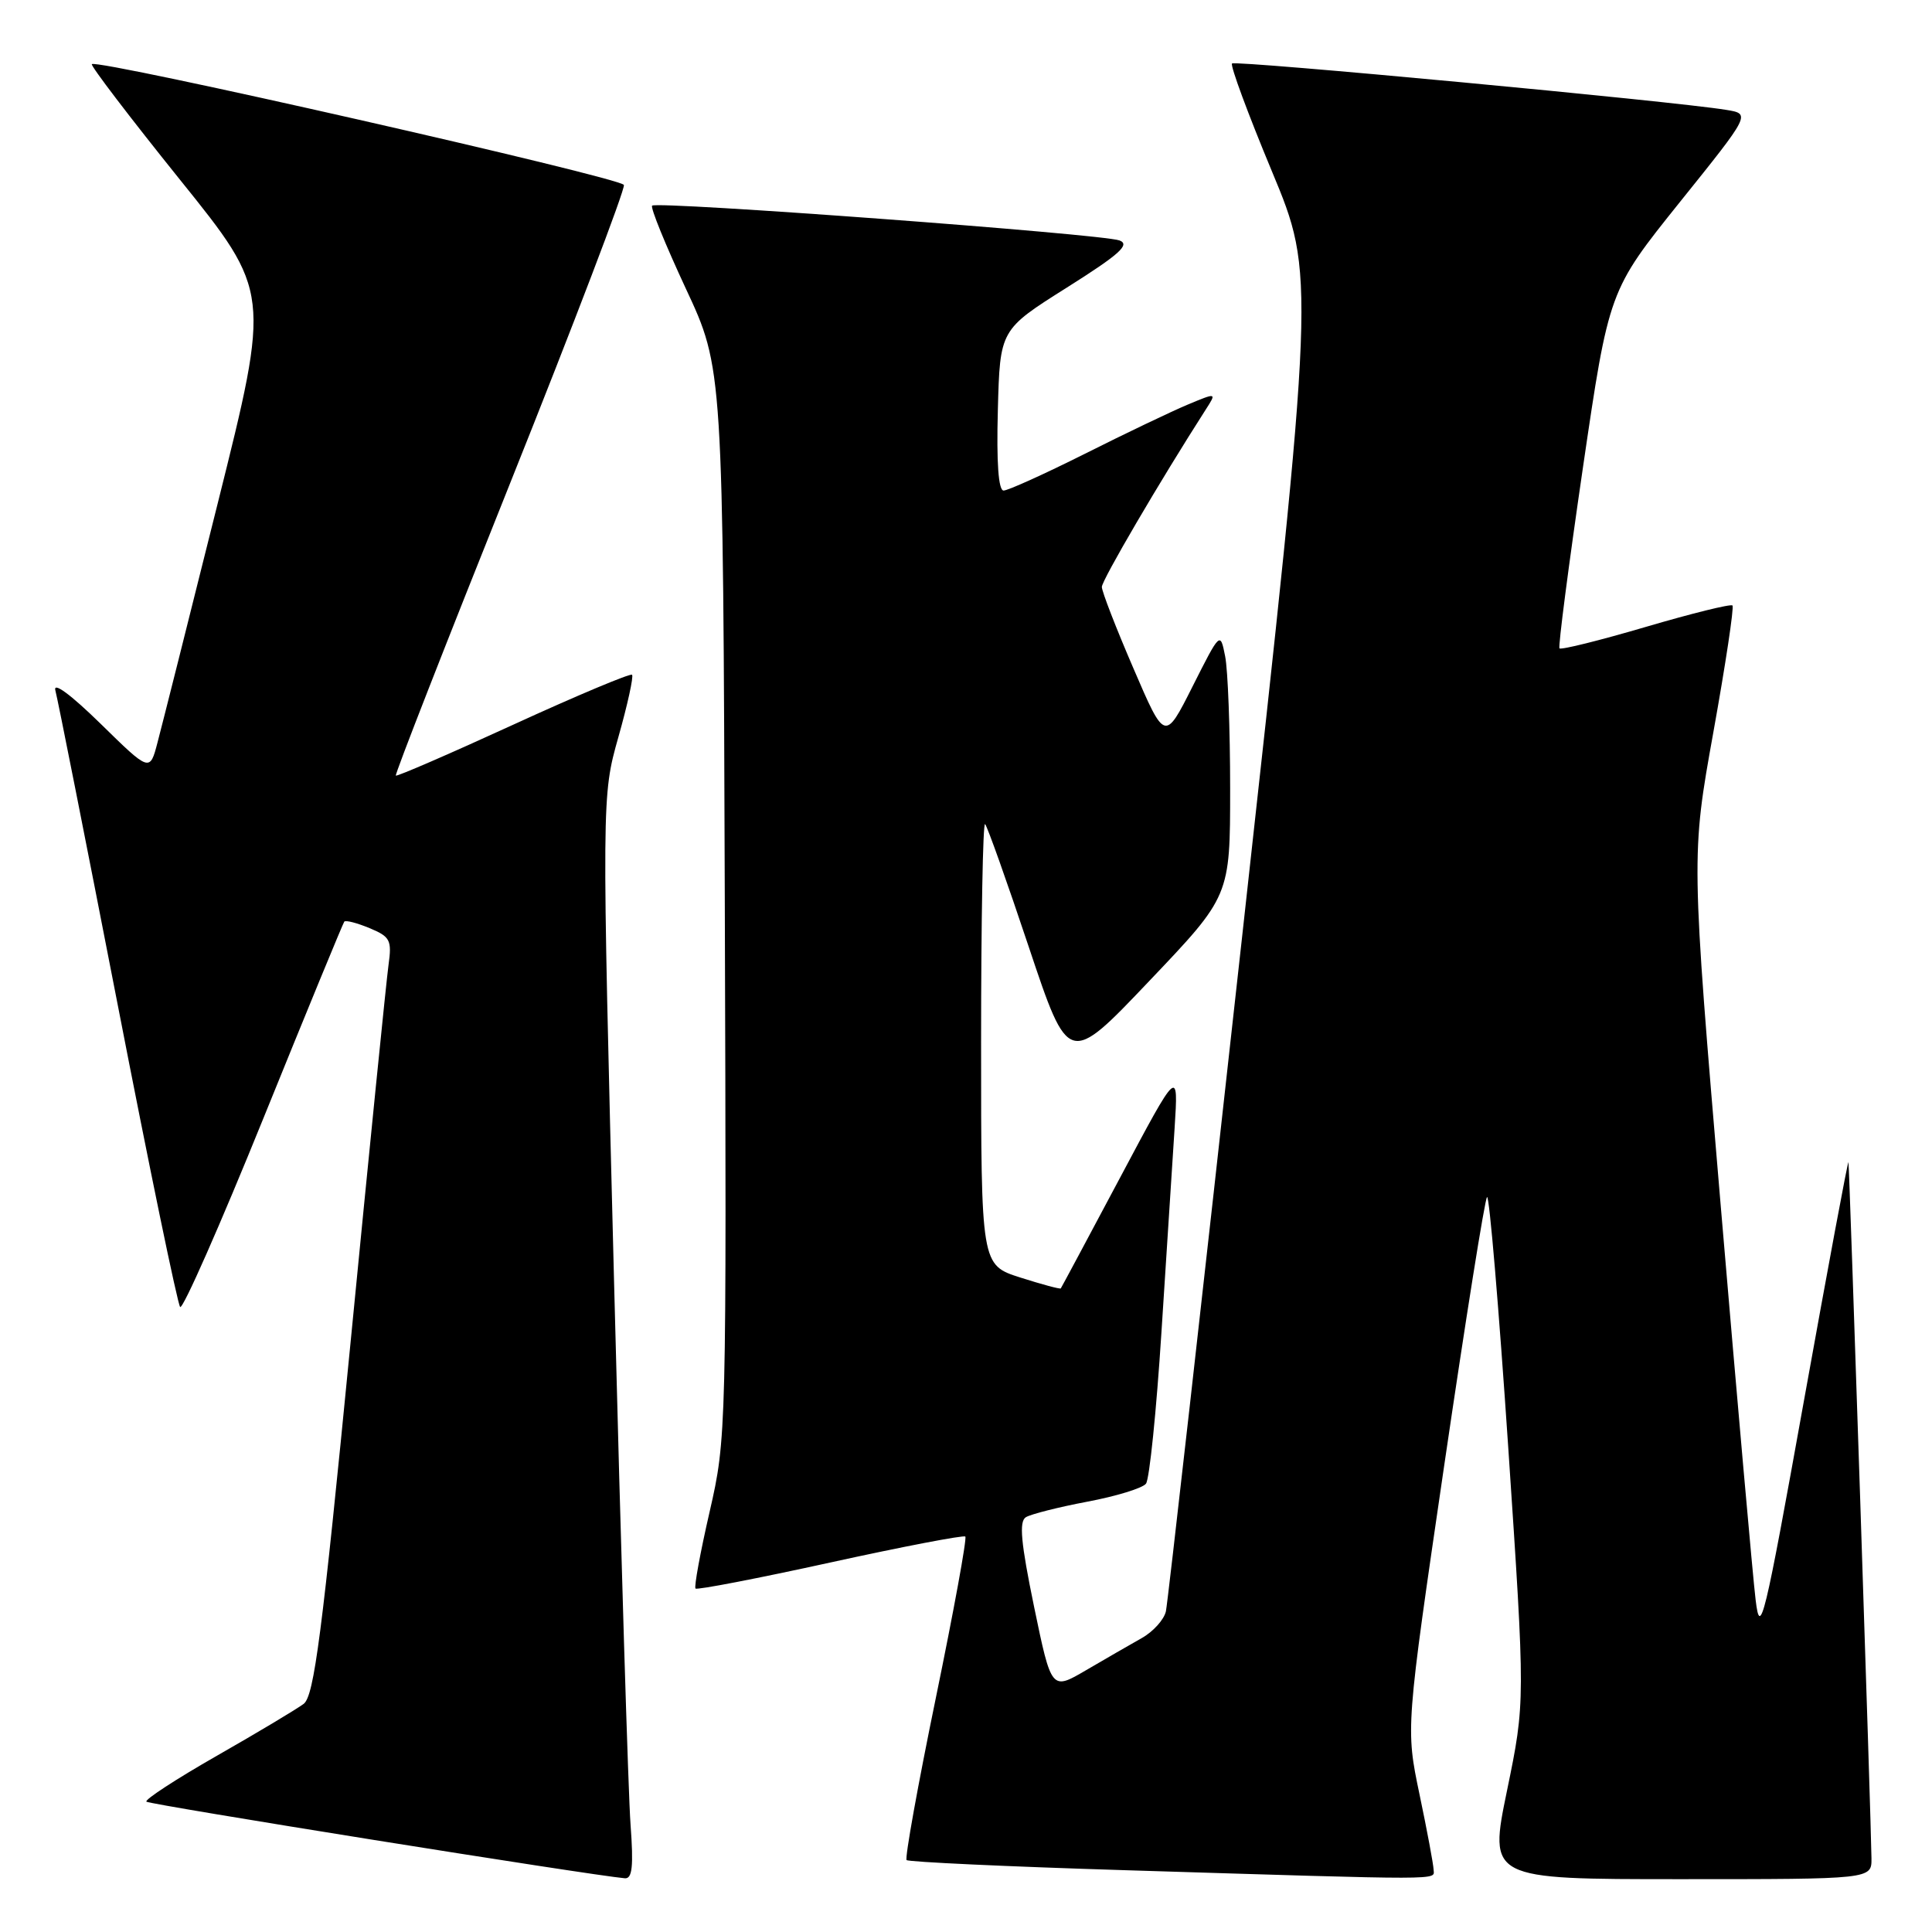 <?xml version="1.0" encoding="UTF-8" standalone="no"?>
<!DOCTYPE svg PUBLIC "-//W3C//DTD SVG 1.1//EN" "http://www.w3.org/Graphics/SVG/1.1/DTD/svg11.dtd" >
<svg xmlns="http://www.w3.org/2000/svg" xmlns:xlink="http://www.w3.org/1999/xlink" version="1.1" viewBox="0 0 256 256">
 <g >
 <path fill="currentColor"
d=" M 83.55 241.75 C 83.25 237.76 82.27 205.48 81.37 170.00 C 79.73 105.50 79.73 105.50 81.94 97.66 C 83.16 93.35 83.97 89.64 83.75 89.41 C 83.52 89.19 76.44 92.16 68.02 96.02 C 59.60 99.88 52.59 102.92 52.45 102.77 C 52.30 102.62 59.12 85.18 67.60 64.01 C 76.07 42.84 82.85 25.06 82.67 24.51 C 82.35 23.54 12.90 7.77 12.17 8.50 C 11.97 8.69 17.22 15.57 23.82 23.78 C 35.84 38.71 35.84 38.71 28.87 66.61 C 25.04 81.95 21.44 96.25 20.87 98.39 C 19.85 102.29 19.85 102.29 13.32 95.89 C 9.34 92.00 7.00 90.28 7.34 91.50 C 7.64 92.60 11.34 111.28 15.57 133.00 C 19.79 154.72 23.53 172.81 23.87 173.18 C 24.22 173.55 29.18 162.30 34.90 148.18 C 40.62 134.06 45.45 122.33 45.62 122.12 C 45.79 121.90 47.30 122.29 48.96 122.98 C 51.71 124.12 51.94 124.57 51.48 127.87 C 51.20 129.87 48.93 152.43 46.44 178.00 C 42.67 216.60 41.62 224.71 40.24 225.77 C 39.32 226.46 34.15 229.56 28.75 232.64 C 23.34 235.73 19.14 238.47 19.40 238.73 C 19.78 239.12 78.19 248.47 82.79 248.88 C 83.78 248.97 83.96 247.32 83.55 241.75 Z  M 189.96 247.75 C 189.94 247.06 189.10 242.56 188.09 237.75 C 186.26 229.01 186.26 229.01 191.38 194.08 C 194.20 174.88 196.74 158.92 197.04 158.62 C 197.34 158.32 198.60 173.25 199.85 191.79 C 202.11 225.50 202.11 225.50 199.69 237.25 C 197.27 249.00 197.27 249.00 222.63 249.00 C 248.00 249.00 248.00 249.00 247.98 246.25 C 247.95 242.03 245.05 154.57 244.93 154.00 C 244.86 153.72 242.22 167.90 239.05 185.50 C 233.76 214.92 233.24 217.06 232.63 212.00 C 232.26 208.97 230.19 185.55 228.02 159.95 C 224.08 113.41 224.08 113.41 227.03 97.02 C 228.65 88.01 229.79 80.45 229.56 80.23 C 229.33 80.00 224.16 81.28 218.07 83.07 C 211.98 84.86 206.84 86.14 206.64 85.91 C 206.45 85.69 207.85 74.93 209.74 62.00 C 213.19 38.50 213.19 38.50 222.58 26.79 C 231.98 15.09 231.98 15.09 228.74 14.56 C 221.74 13.41 163.70 7.97 163.25 8.41 C 162.99 8.68 165.37 15.10 168.53 22.69 C 174.28 36.50 174.28 36.50 164.60 124.00 C 159.28 172.12 154.73 212.40 154.49 213.50 C 154.25 214.60 152.81 216.20 151.28 217.06 C 149.75 217.92 146.44 219.83 143.91 221.31 C 139.32 224.00 139.32 224.00 137.02 212.90 C 135.27 204.41 135.01 201.61 135.93 201.04 C 136.60 200.63 140.27 199.70 144.08 198.98 C 147.90 198.26 151.40 197.19 151.85 196.59 C 152.31 195.99 153.23 186.95 153.90 176.50 C 154.57 166.05 155.35 153.90 155.64 149.50 C 156.15 141.50 156.15 141.50 148.44 156.00 C 144.20 163.97 140.65 170.60 140.56 170.72 C 140.47 170.84 138.05 170.19 135.20 169.28 C 130.00 167.62 130.00 167.62 130.00 138.14 C 130.00 121.93 130.24 108.91 130.53 109.20 C 130.82 109.49 133.43 116.82 136.32 125.48 C 141.59 141.24 141.59 141.24 152.29 129.98 C 163.00 118.73 163.00 118.73 163.00 104.49 C 163.00 96.66 162.70 88.77 162.34 86.97 C 161.69 83.68 161.69 83.68 158.02 90.96 C 154.35 98.25 154.35 98.25 150.18 88.55 C 147.88 83.22 146.00 78.37 146.00 77.77 C 146.00 76.88 153.70 63.73 159.78 54.25 C 161.22 52.01 161.22 52.01 157.36 53.62 C 155.24 54.51 149.12 57.43 143.77 60.12 C 138.42 62.80 133.56 65.00 132.98 65.00 C 132.30 65.00 132.03 61.31 132.22 54.35 C 132.50 43.69 132.50 43.69 141.34 38.12 C 148.35 33.70 149.79 32.41 148.34 31.86 C 146.10 31.01 87.05 26.62 86.41 27.25 C 86.16 27.50 88.18 32.45 90.88 38.25 C 95.81 48.80 95.81 48.80 96.04 119.65 C 96.27 189.92 96.26 190.58 94.03 200.31 C 92.79 205.70 91.95 210.29 92.16 210.49 C 92.37 210.70 100.41 209.15 110.02 207.04 C 119.63 204.93 127.69 203.39 127.91 203.60 C 128.14 203.82 126.38 213.45 124.00 225.00 C 121.62 236.55 119.88 246.21 120.13 246.47 C 120.39 246.72 133.40 247.33 149.05 247.81 C 192.21 249.14 190.00 249.15 189.96 247.75 Z "/>
</g>
</svg>